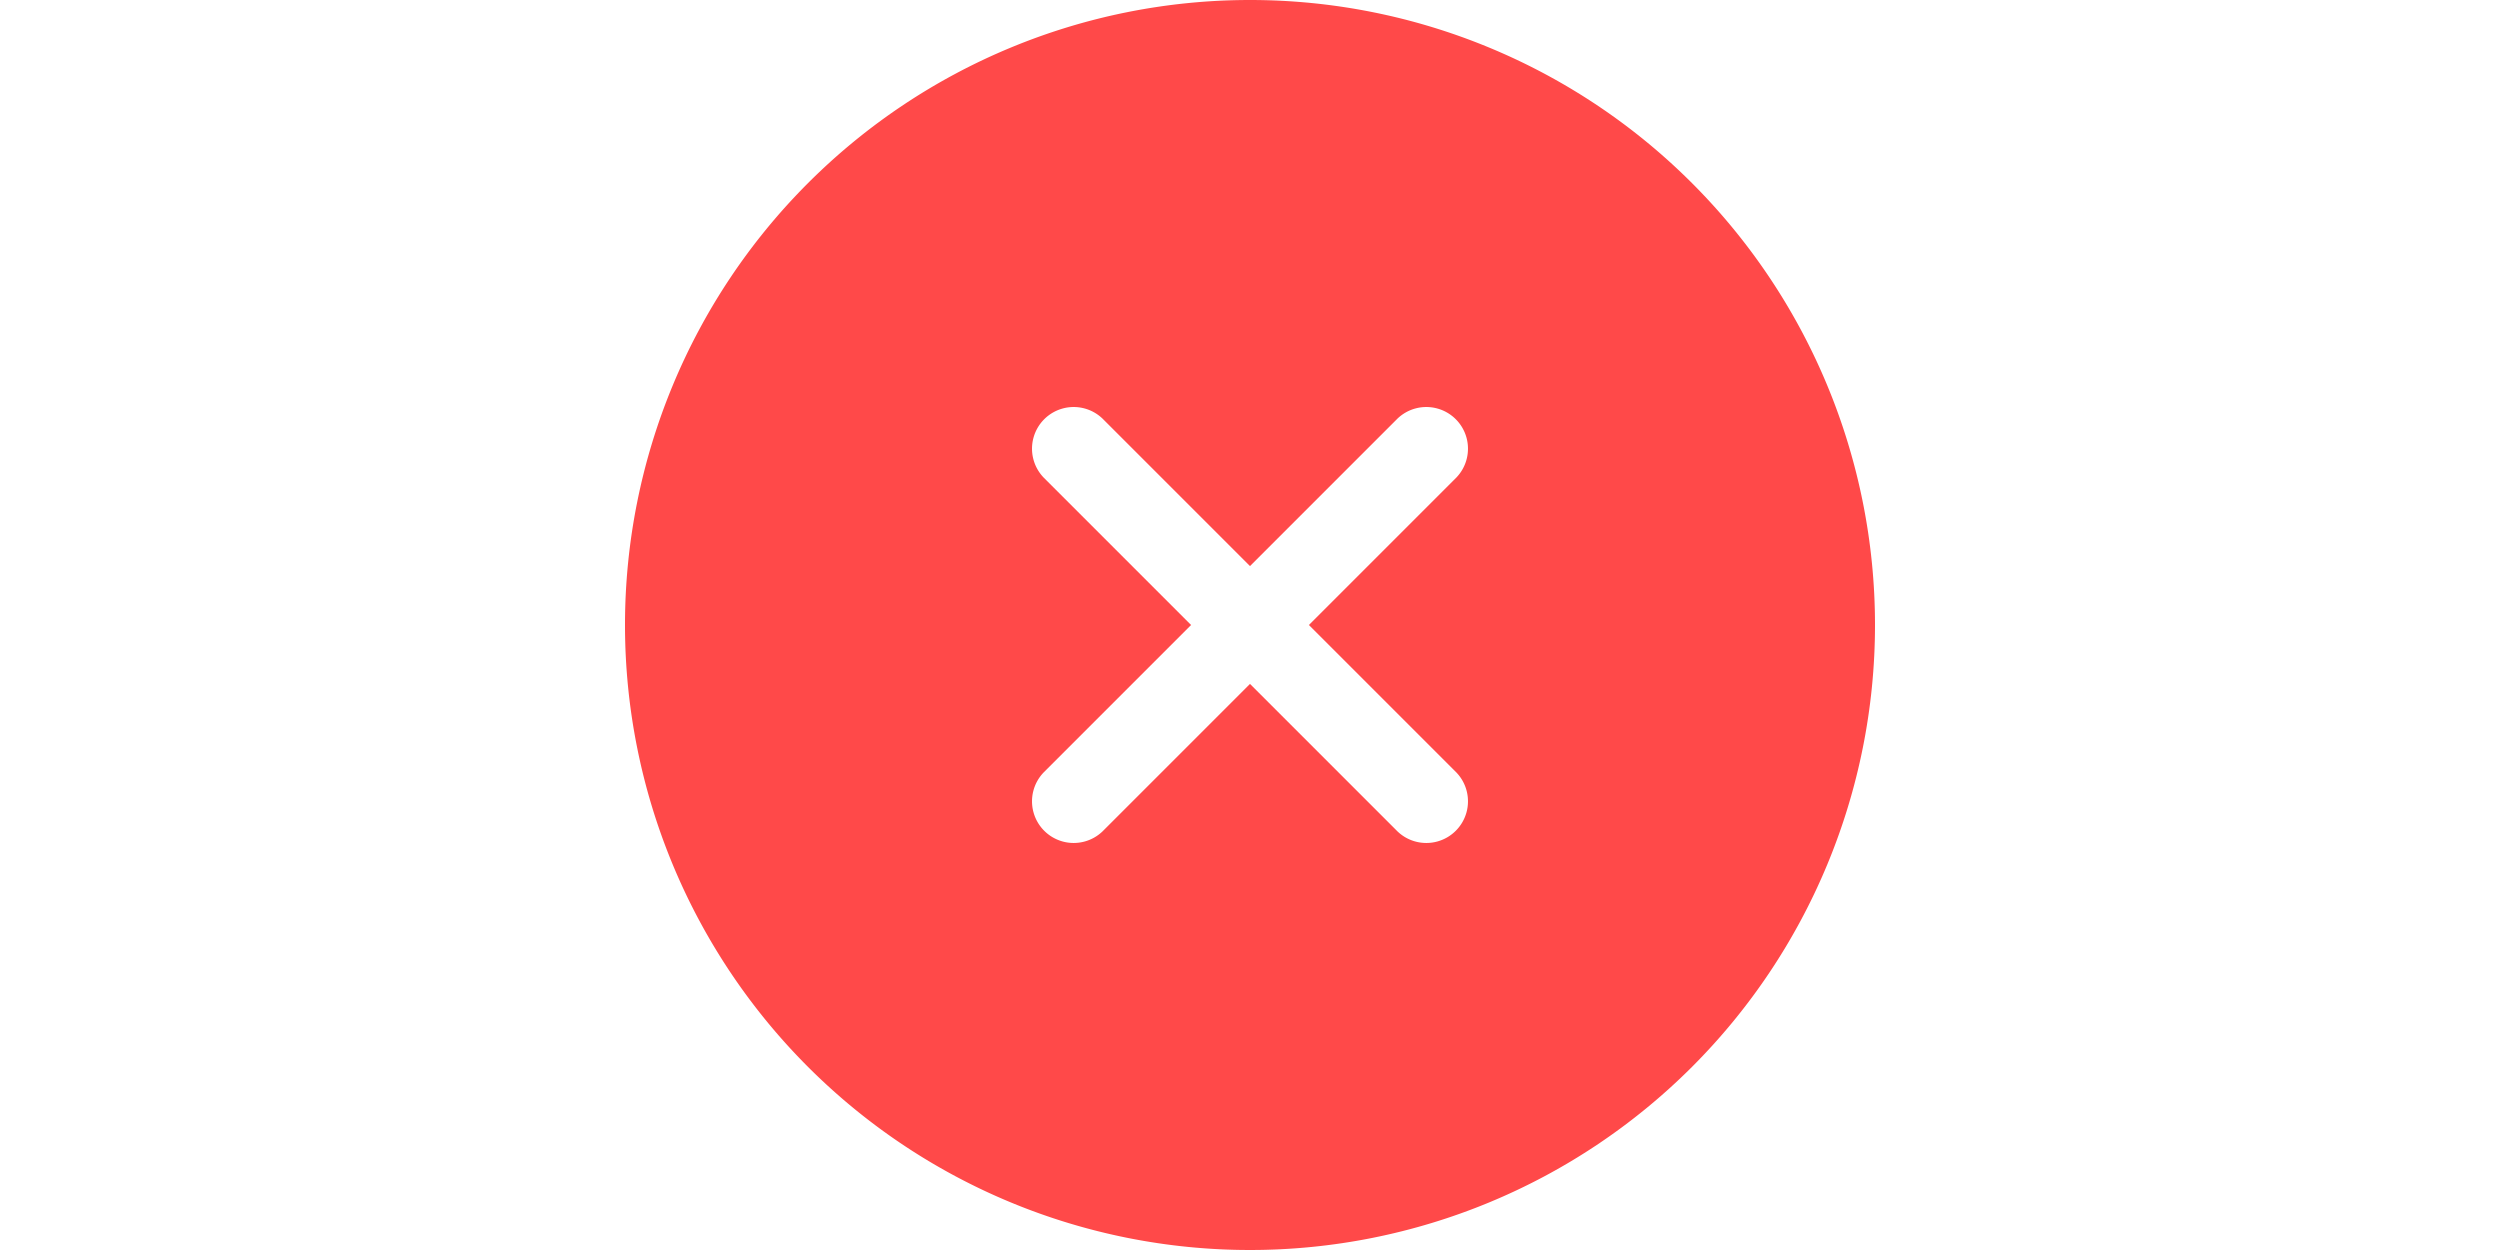 <?xml version="1.0" standalone="no"?><!DOCTYPE svg PUBLIC "-//W3C//DTD SVG 1.1//EN" "http://www.w3.org/Graphics/SVG/1.1/DTD/svg11.dtd"><svg class="icon" height="512" viewBox="0 0 1024 1024" version="1.1" xmlns="http://www.w3.org/2000/svg"><path d="M512 1024a512 512 0 1 1 0-1024 512 512 0 0 1 0 1024z m168.96-632.695a34.133 34.133 0 0 0-48.265-48.265L512 463.735 391.305 343.04a34.133 34.133 0 0 0-48.265 48.265L463.735 512 343.04 632.695a34.133 34.133 0 0 0 48.265 48.265L512 560.265l120.695 120.695a34.133 34.133 0 0 0 48.265-48.265L560.265 512l120.695-120.695z" fill="#FF4949" /></svg>